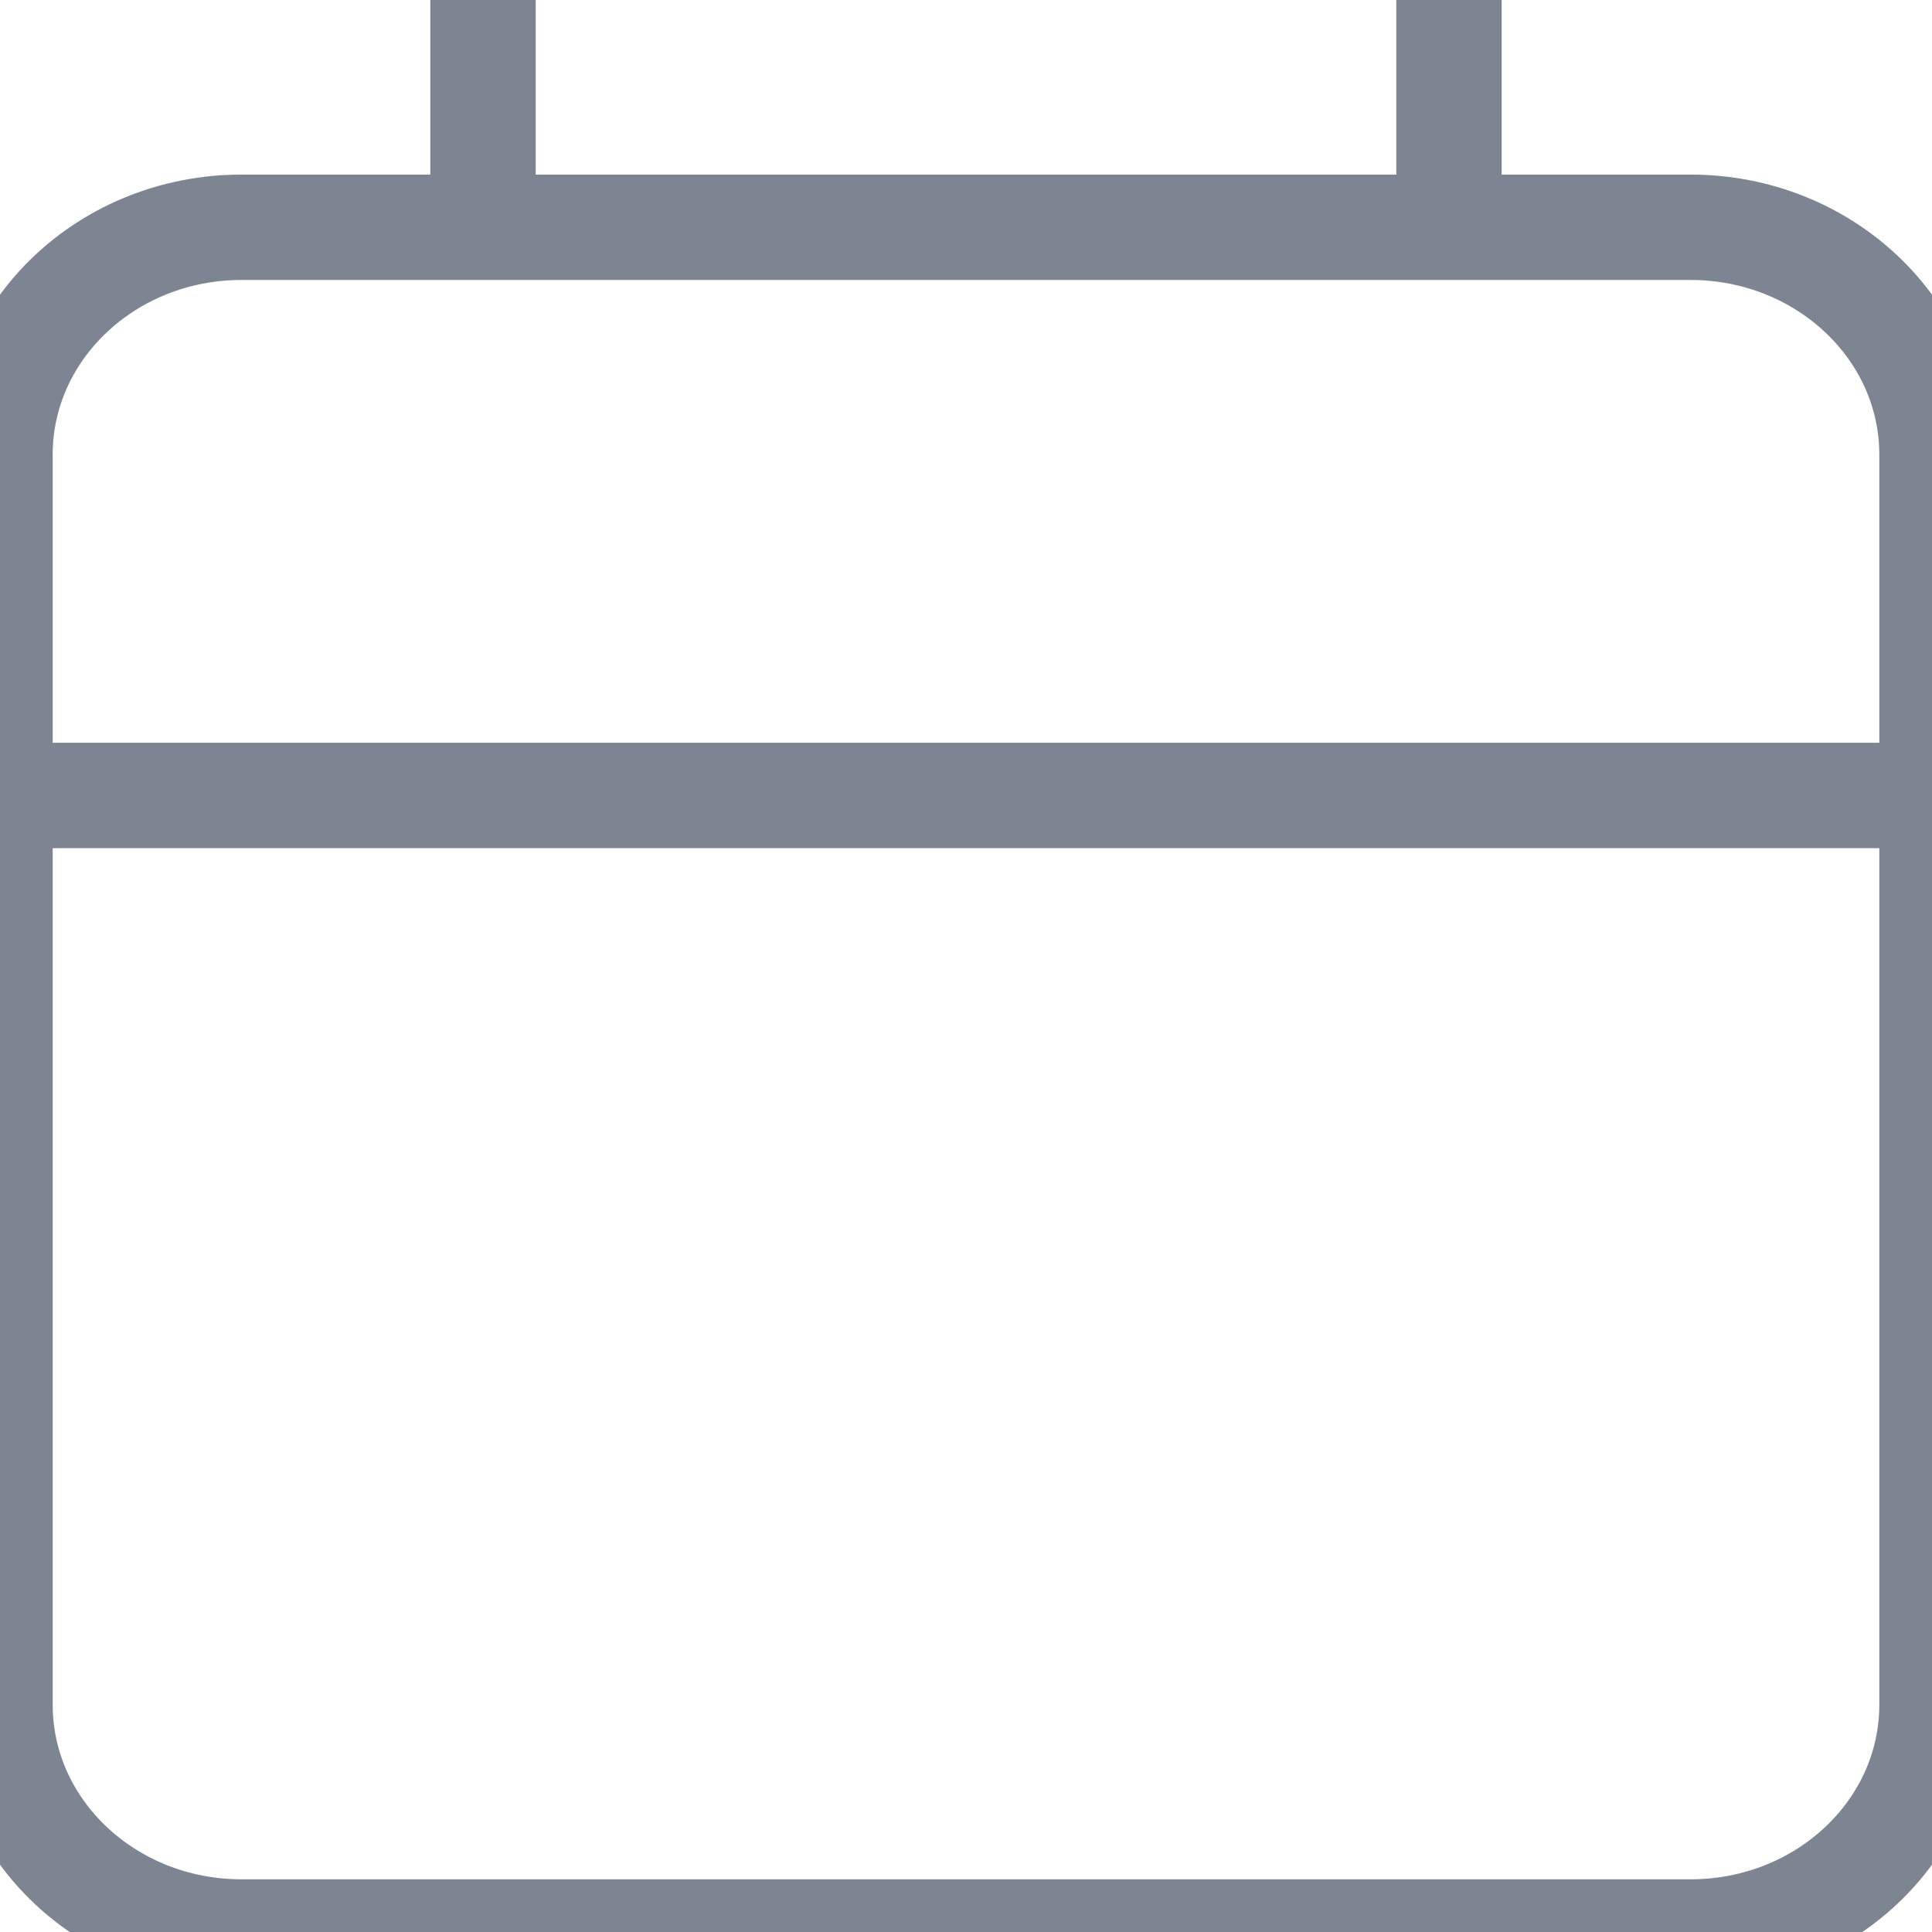 <svg width="11" height="11" viewBox="0 0 11 11" fill="none" xmlns="http://www.w3.org/2000/svg">
<path d="M0 4.529H11M2.75 1.294V0M8.25 1.294V0M1.375 11H9.625C10.384 11 11 10.421 11 9.706V2.588C11 1.874 10.384 1.294 9.625 1.294H1.375C0.616 1.294 0 1.874 0 2.588V9.706C0 10.421 0.616 11 1.375 11Z" stroke="#7D8592" stroke-width="0.6" stroke-linecap="round" stroke-linejoin="round"/>
</svg>
